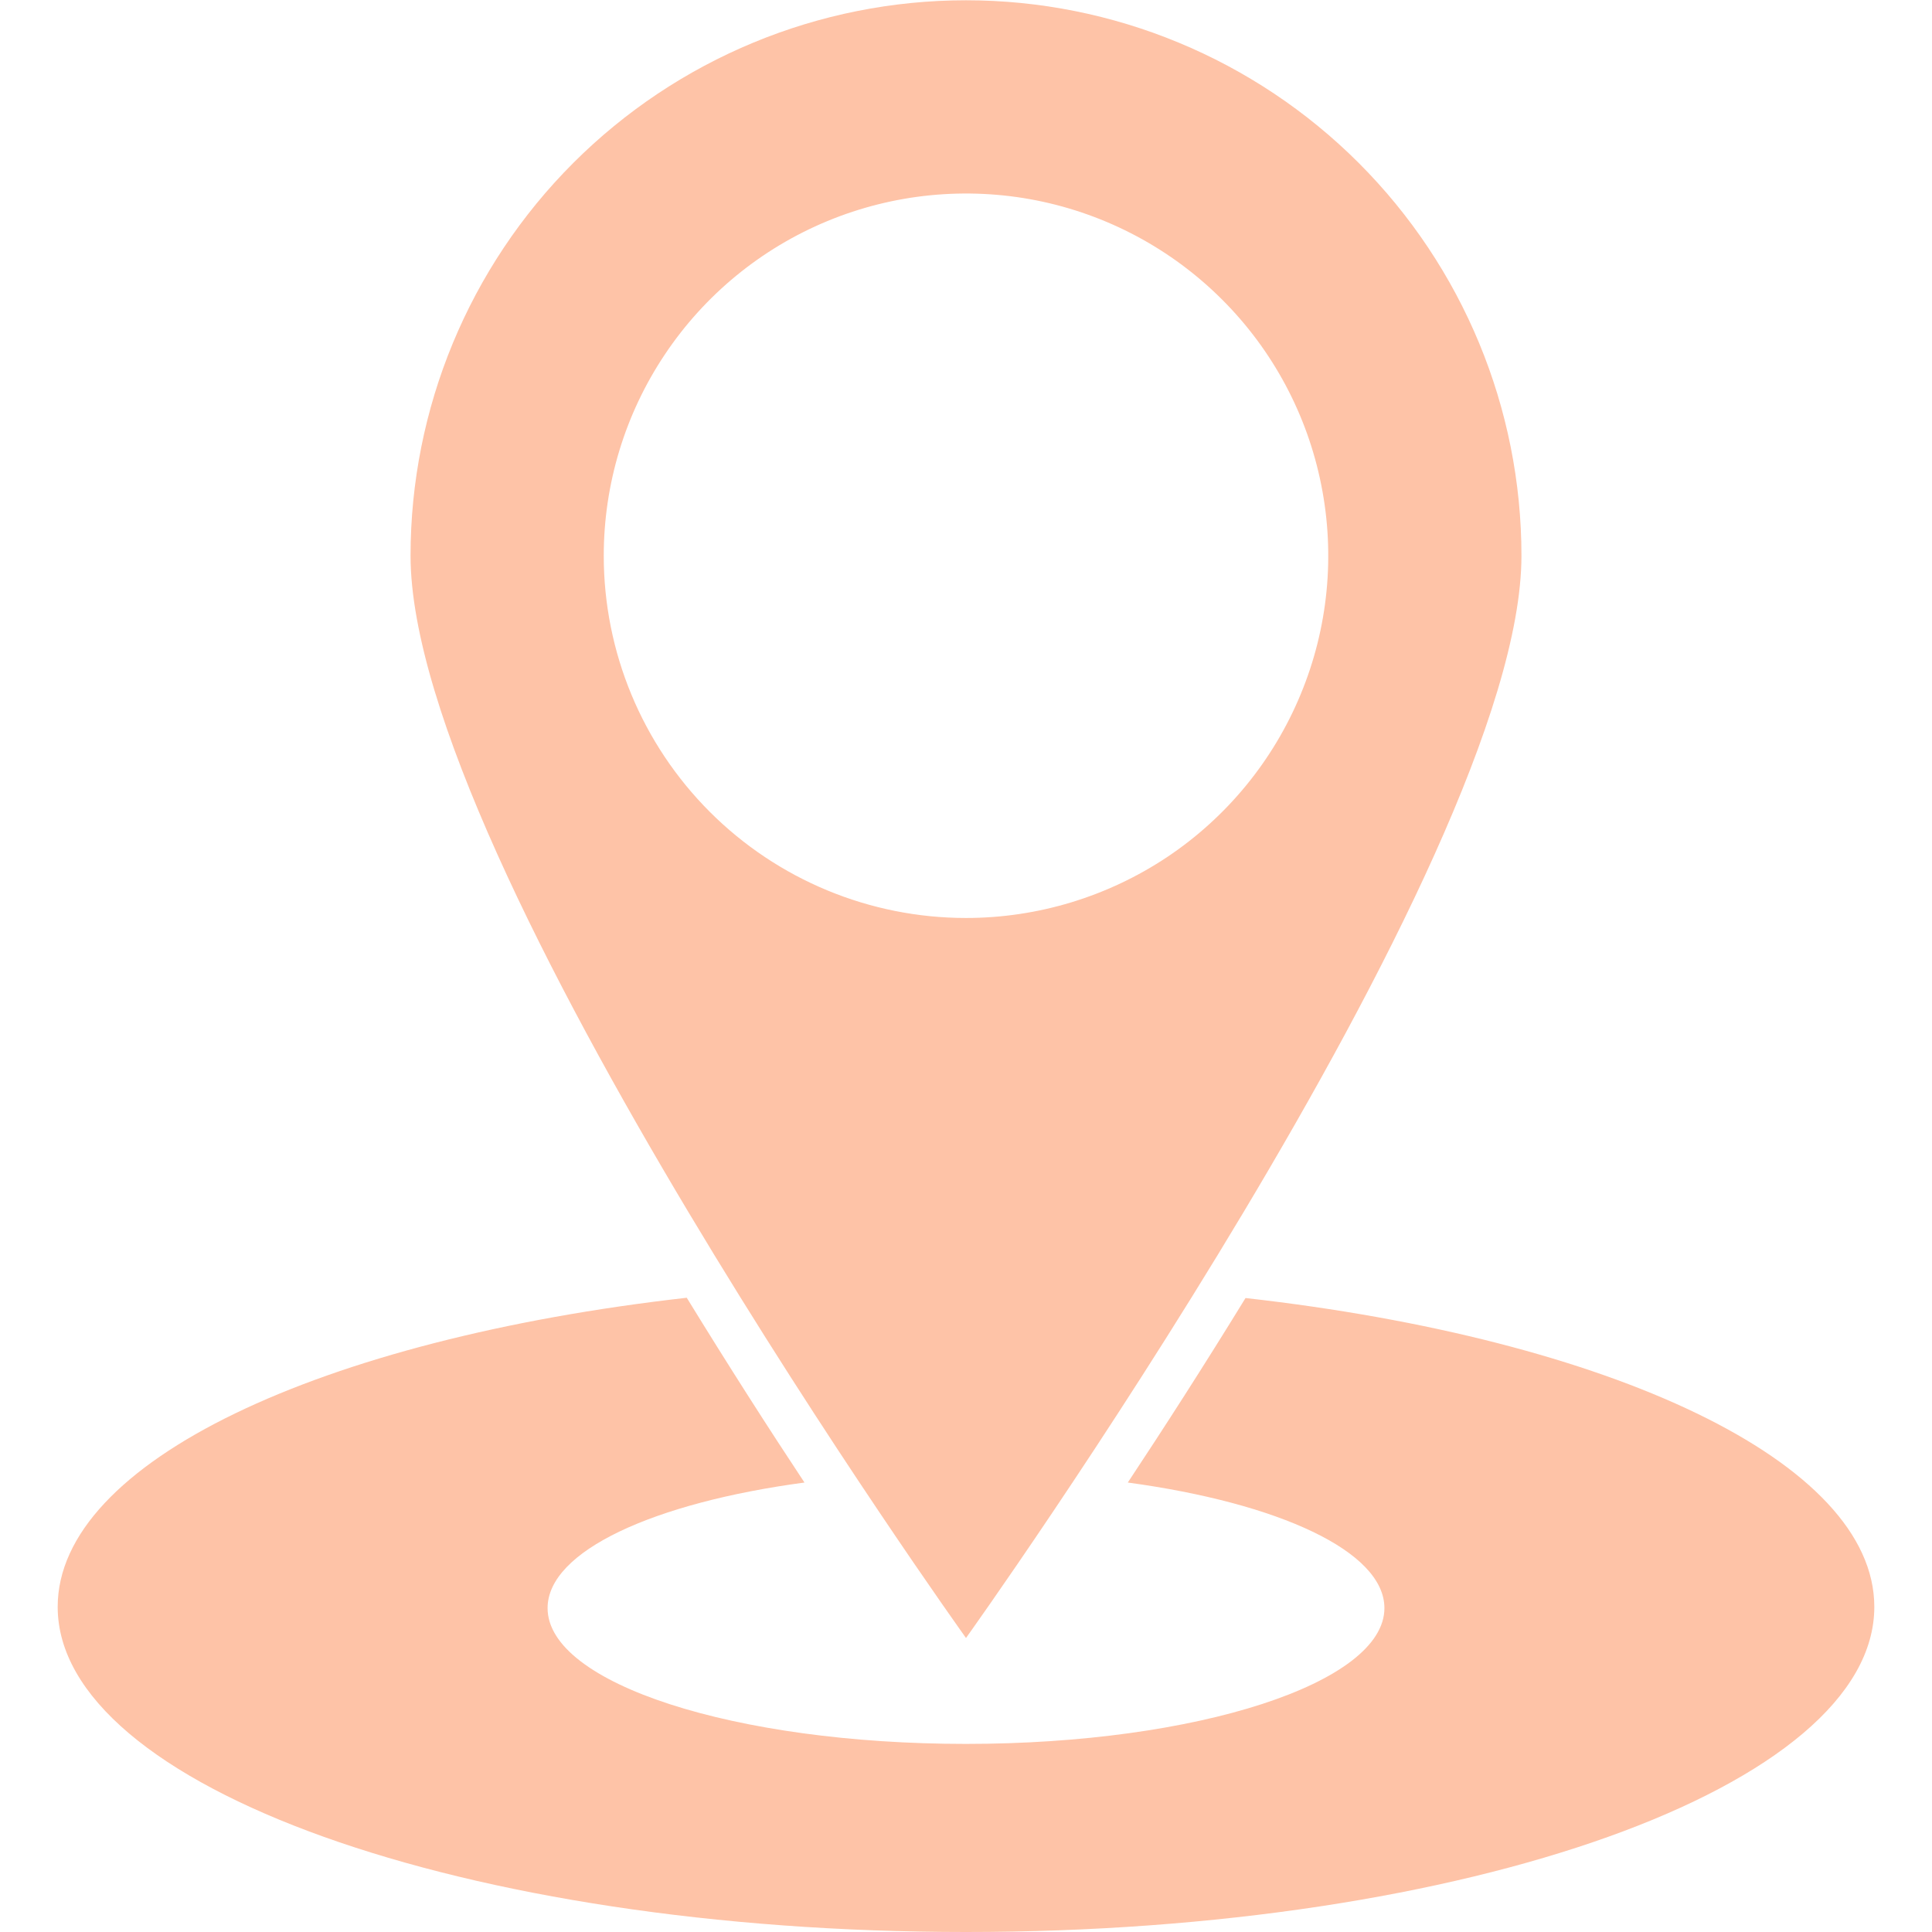 <svg width="28" height="28" viewBox="0 0 28 28" fill="none" xmlns="http://www.w3.org/2000/svg">
<g clip-path="url(#clip0_295_359)">
<path d="M22.05 8.054C22.05 5.919 21.202 3.872 19.692 2.362C18.183 0.853 16.135 0.004 14 0.004C11.865 0.004 9.817 0.853 8.308 2.362C6.798 3.872 5.95 5.919 5.95 8.054C5.95 12.499 14 23.739 14 23.739C14 23.739 22.05 12.499 22.05 8.054ZM8.75 8.054C8.75 7.016 9.058 6.001 9.635 5.138C10.212 4.274 11.032 3.601 11.991 3.204C12.95 2.807 14.006 2.703 15.024 2.905C16.043 3.108 16.978 3.608 17.712 4.342C18.447 5.076 18.947 6.012 19.149 7.03C19.352 8.049 19.248 9.104 18.85 10.063C18.453 11.023 17.78 11.843 16.917 12.42C16.053 12.996 15.038 13.304 14 13.304C12.608 13.304 11.272 12.751 10.288 11.767C9.303 10.782 8.75 9.447 8.75 8.054Z" fill="#FEC3A7"/>
<path d="M18.051 18.812C17.447 19.797 16.861 20.707 16.345 21.486C18.532 21.783 20.064 22.483 20.064 23.306C20.064 24.391 17.351 25.274 14 25.274C10.649 25.274 7.936 24.399 7.936 23.306C7.936 22.479 9.476 21.779 11.659 21.486C11.143 20.707 10.557 19.793 9.953 18.808C4.659 19.407 0.836 21.184 0.836 23.288C0.836 25.891 6.729 28 14 28C21.271 28 27.164 25.891 27.164 23.288C27.164 21.184 23.341 19.407 18.051 18.812Z" fill="#FEC3A7"/>
</g>
<defs>
<clipPath id="clip0_295_359">
<rect width="28" height="28" fill="white"/>
</clipPath>
</defs>
</svg>
